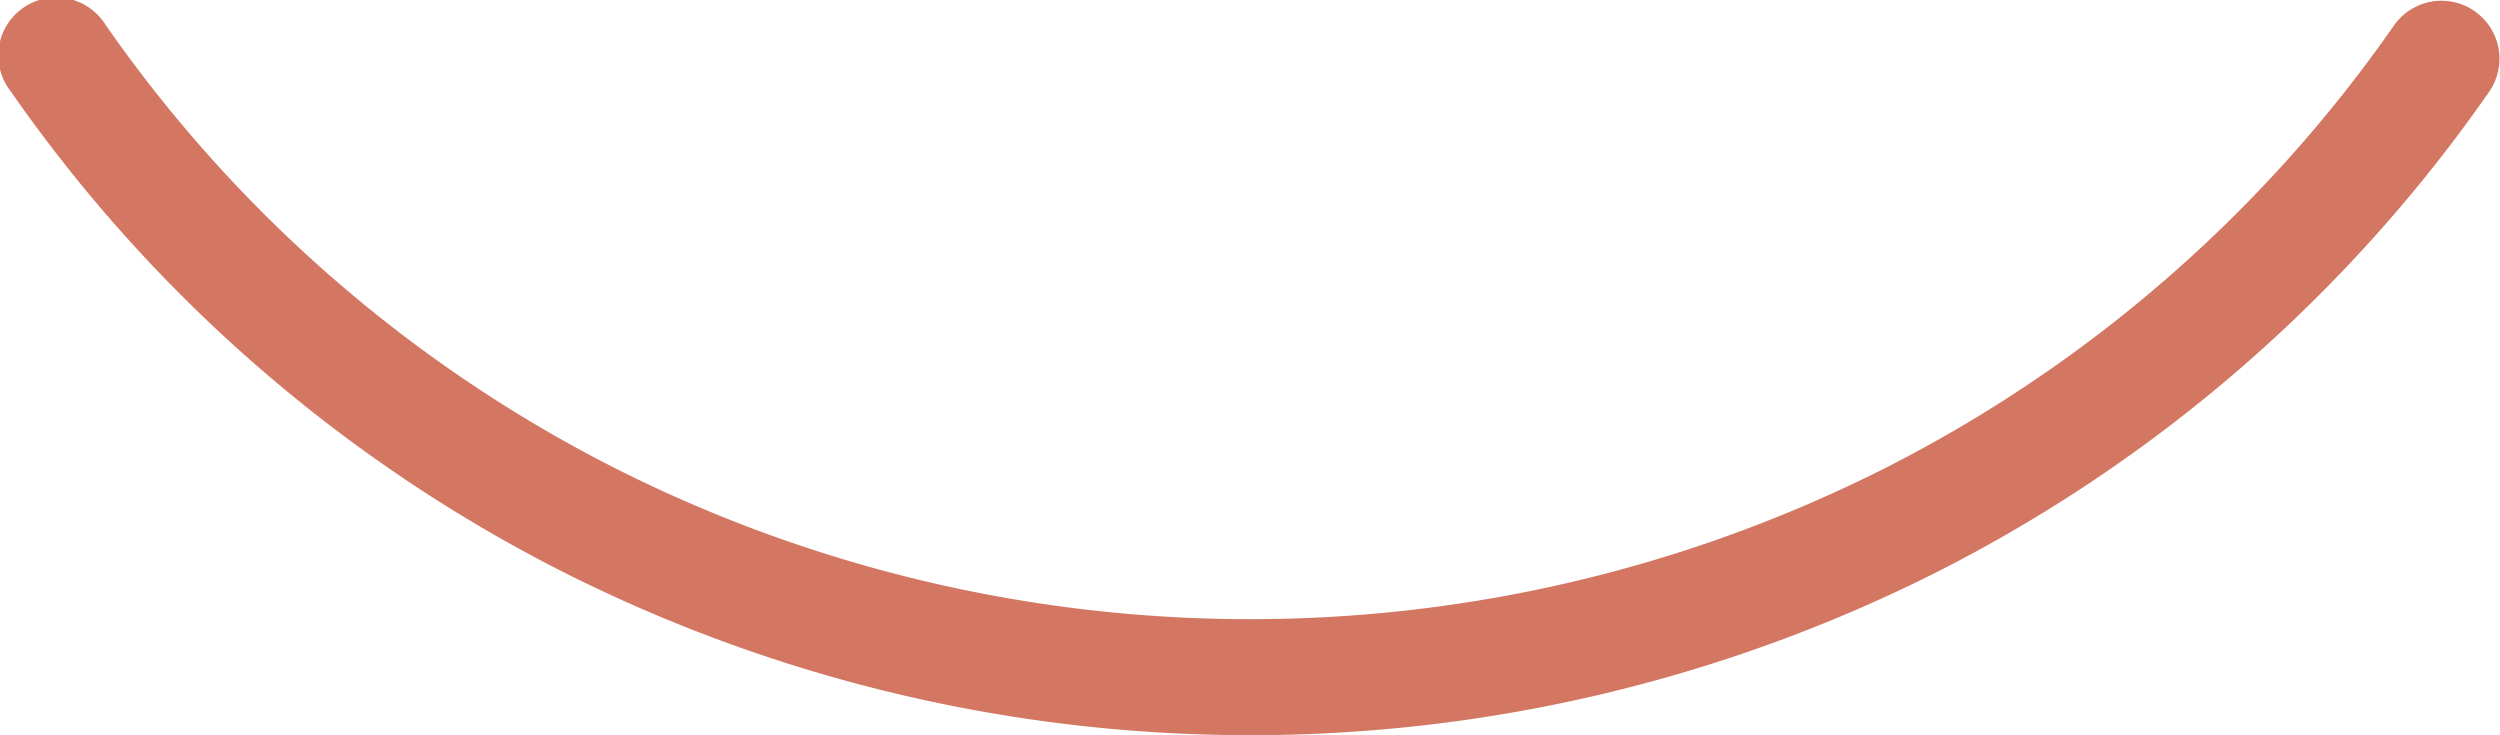 <svg xmlns="http://www.w3.org/2000/svg" viewBox="0 0 430.98 126.74"><defs><style>.cls-1{fill:#d37762;}</style></defs><g id="Layer_2" data-name="Layer 2"><g id="Layer_1-2" data-name="Layer 1"><path class="cls-1" d="M215.49,126.74A263.14,263.14,0,0,1,97.86,99a257.9,257.9,0,0,1-96-83.24A10,10,0,1,1,18.18,4.25a238.17,238.17,0,0,0,88.66,76.87,243.1,243.1,0,0,0,108.65,25.62A243.16,243.16,0,0,0,324.14,81.12,238.17,238.17,0,0,0,412.8,4.25a10,10,0,0,1,16.36,11.5,257.9,257.9,0,0,1-96,83.24A263.14,263.14,0,0,1,215.49,126.74Z"/></g></g></svg>